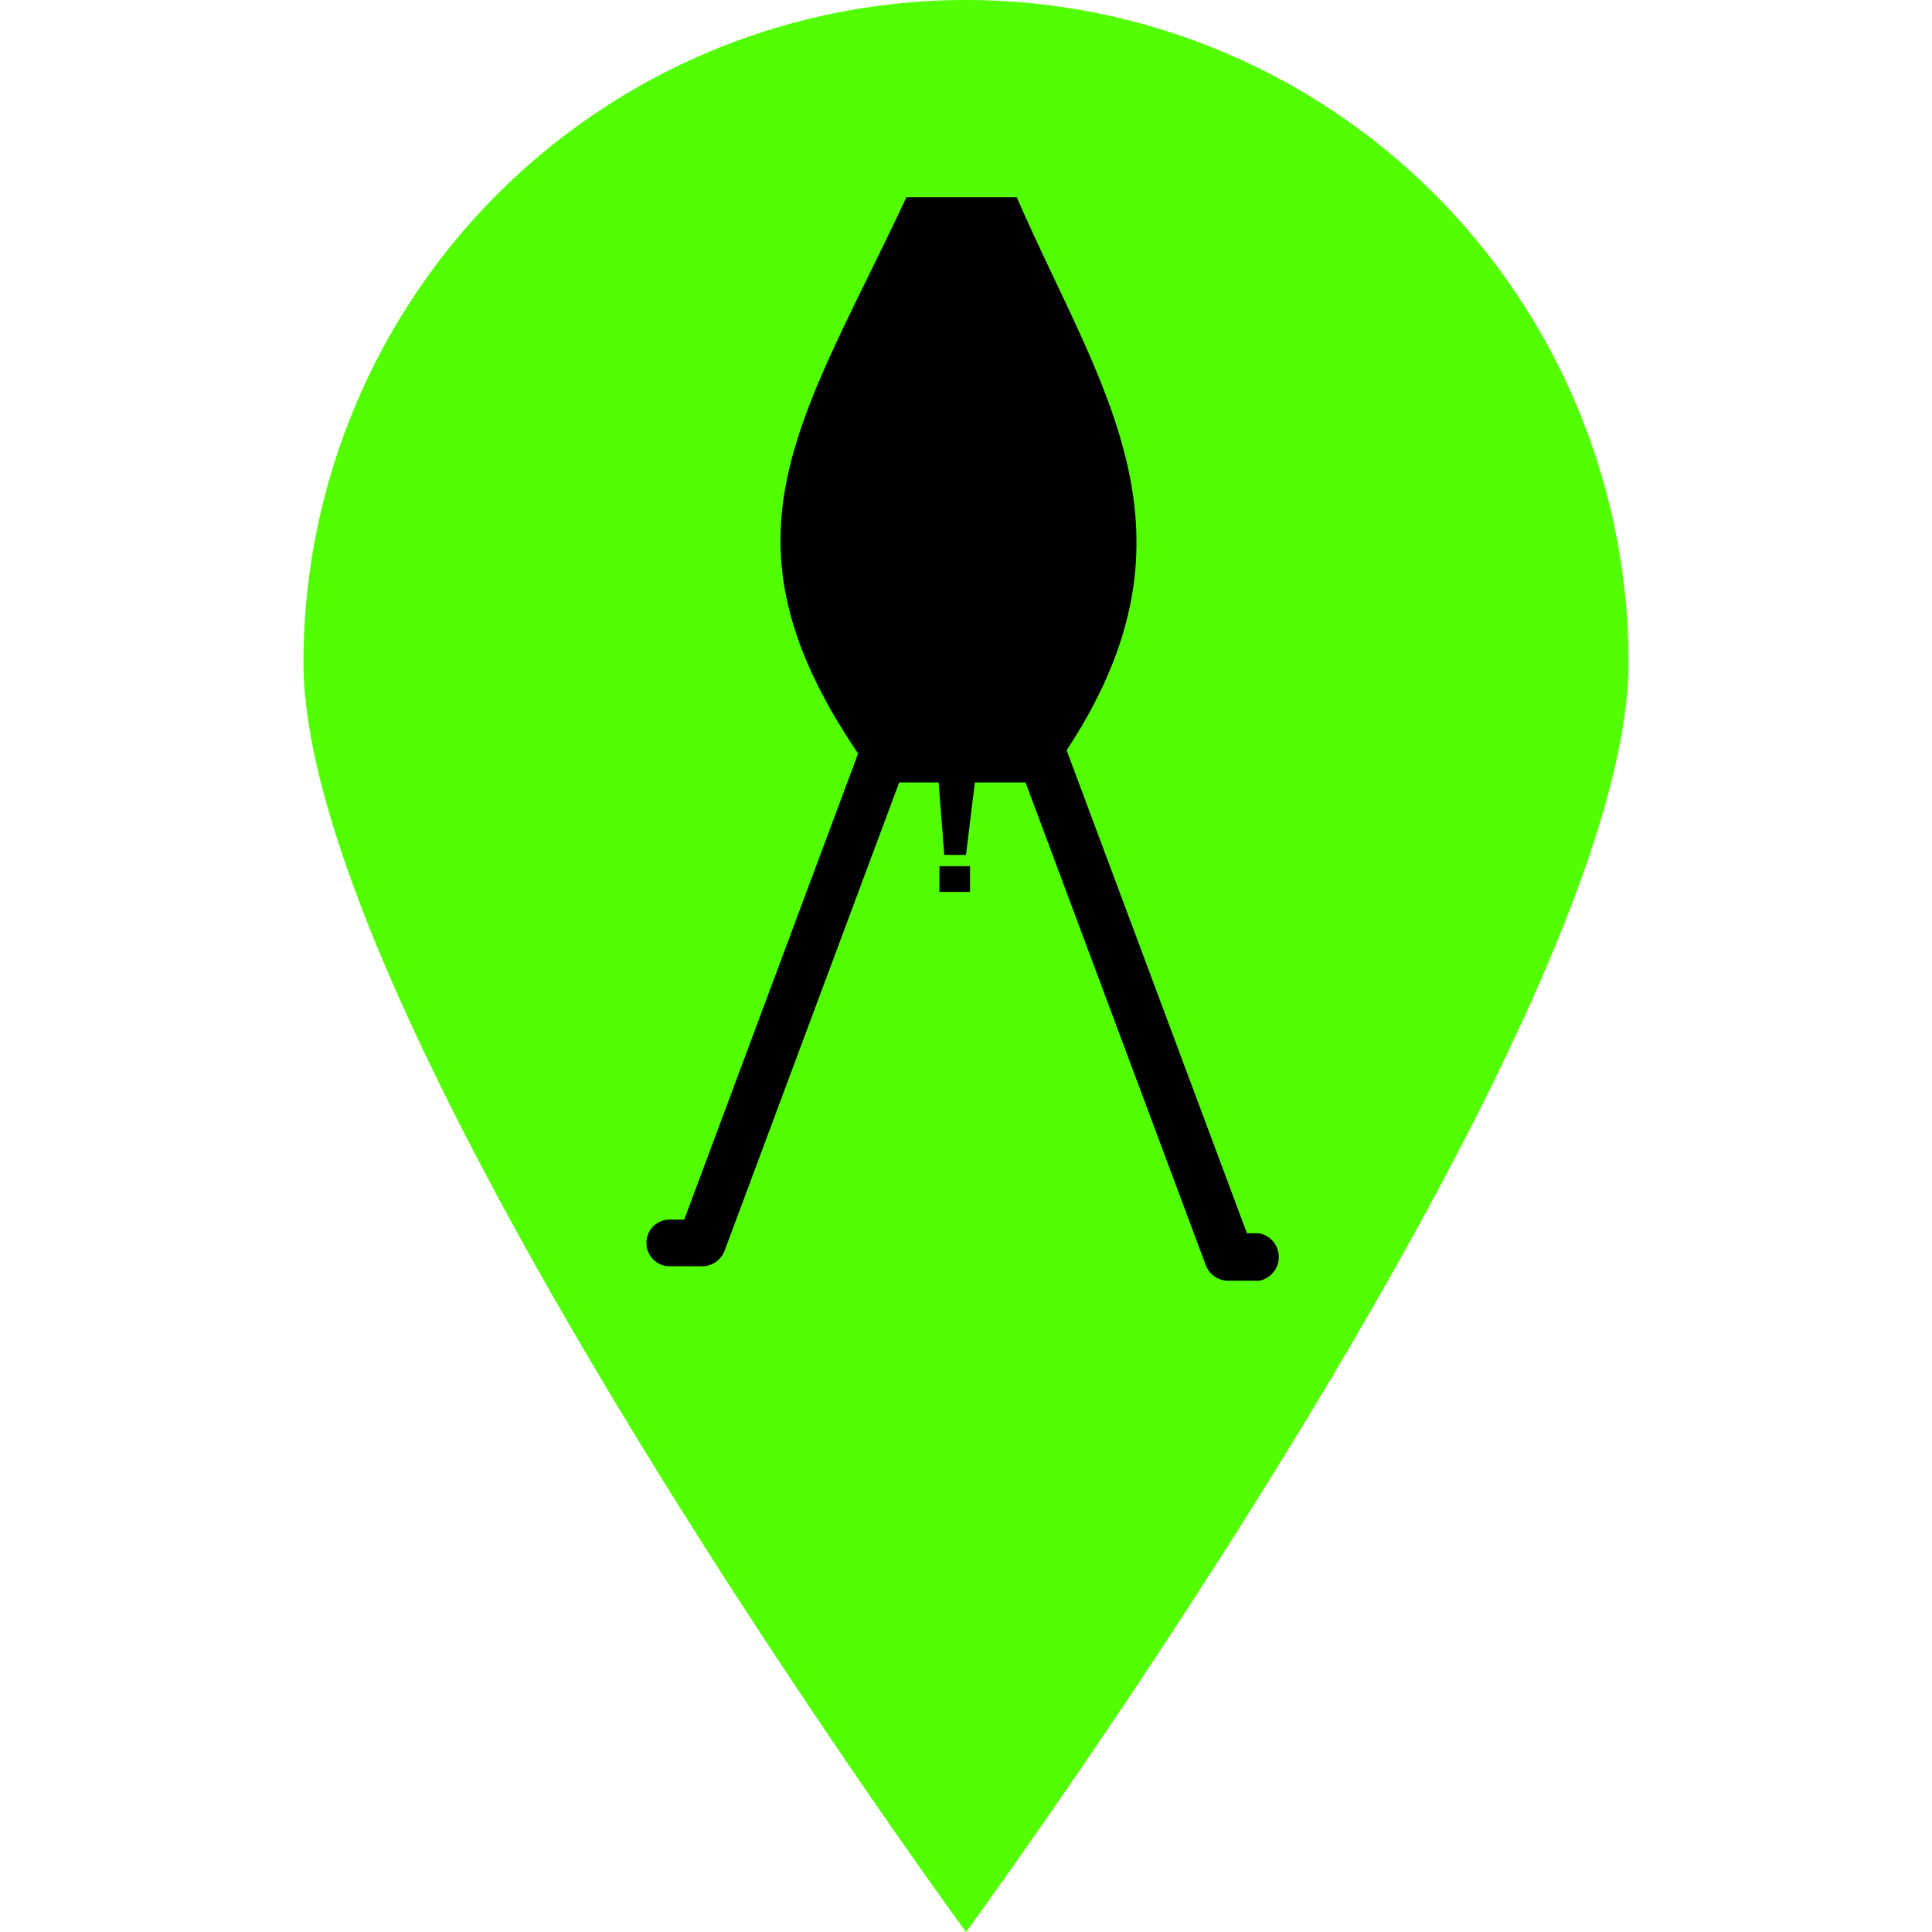 <svg id="Layer_1" data-name="Layer 1" xmlns="http://www.w3.org/2000/svg" viewBox="0 0 24 24"><defs><style>.cls-1{fill:#51ff00;}</style></defs><path class="cls-1" d="M20.23,8.23C20.23,12.78,12,24,12,24S3.77,12.78,3.77,8.23a8.23,8.23,0,0,1,16.46,0Z"/><path d="M15.67,15.32h-.18l-2.24-6c1.79-2.72.42-4.48-.62-6.87H11.26c-1.31,2.8-2.44,4.2-.6,6.91L8.5,15.15H8.32a.29.29,0,1,0,0,.58H8.7A.3.3,0,0,0,9,15.54l2.17-5.82h.49l.07.9H12l.11-.9h.63l2.24,6a.3.3,0,0,0,.28.19h.38a.3.3,0,0,0,0-.59Z"/><rect x="11.67" y="10.76" width="0.38" height="0.32"/></svg>